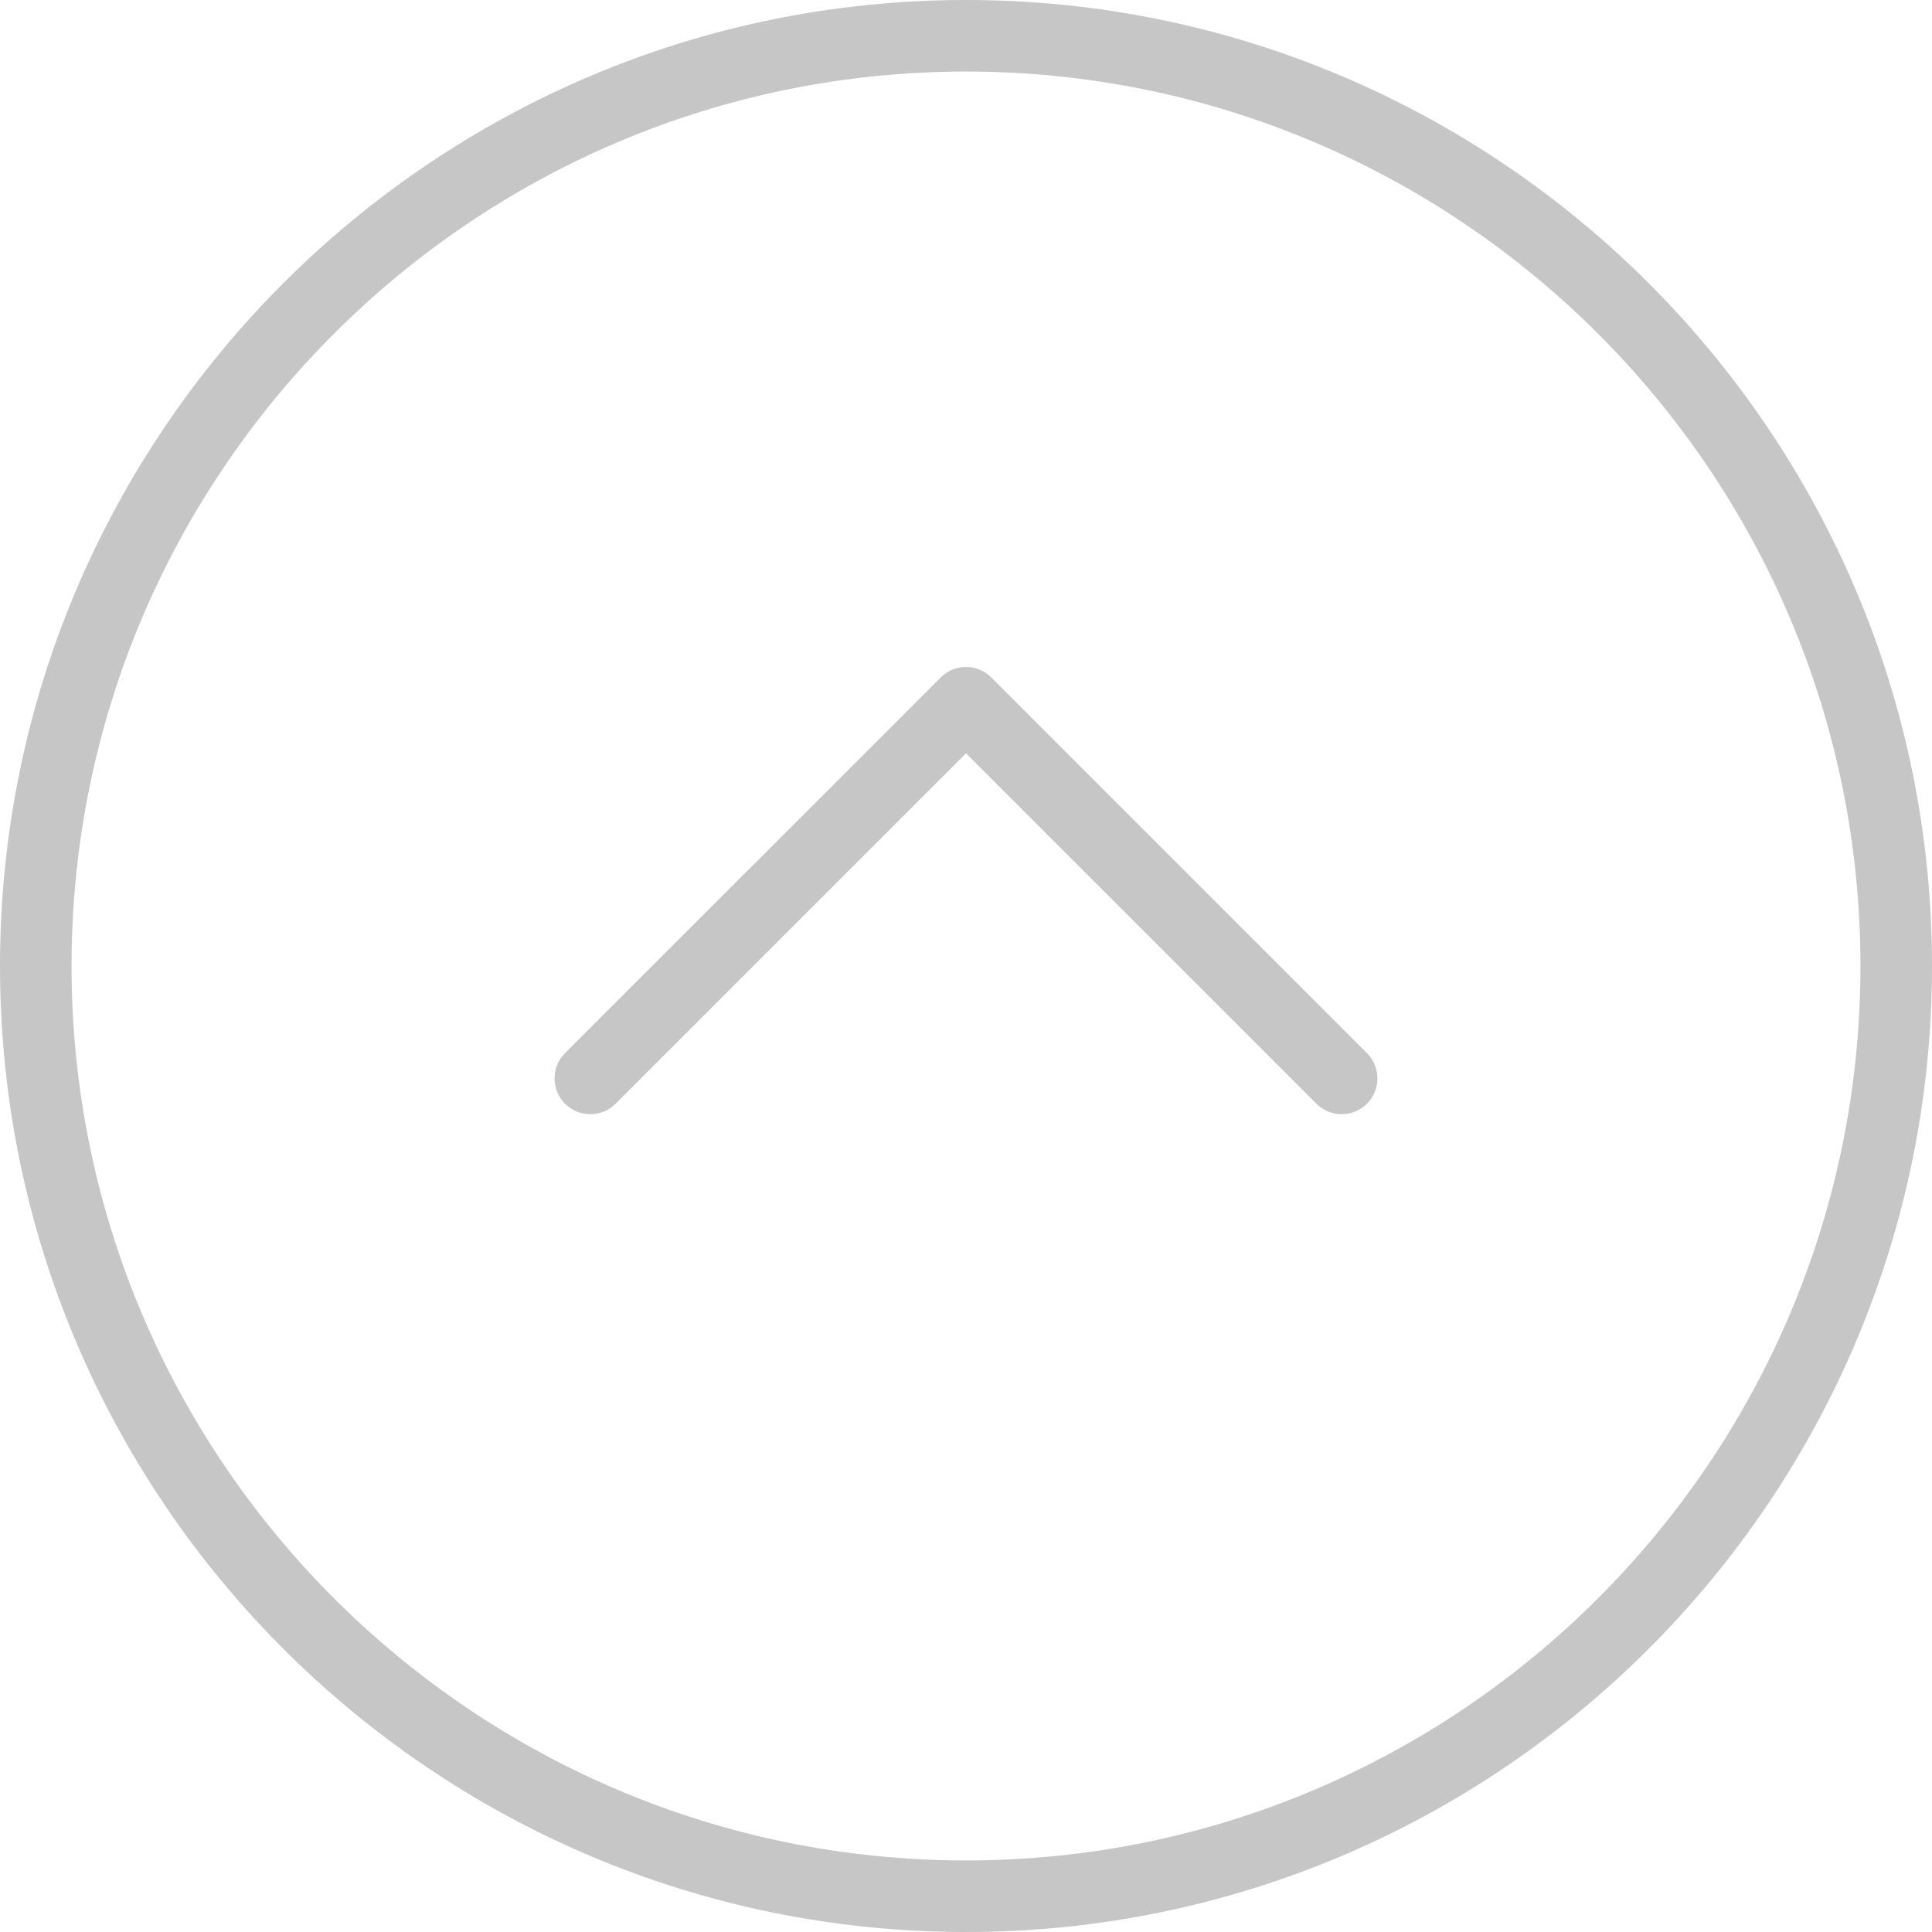 <svg width="54" height="54" viewBox="0 0 54 54" fill="none" xmlns="http://www.w3.org/2000/svg">
<path d="M27 0C12.112 0 0 12.112 0 27C0 41.888 12.112 54 27 54C41.888 54 54 41.888 54 27C54 12.112 41.888 0 27 0ZM27 52C13.215 52 2 40.785 2 27C2 13.215 13.215 2 27 2C40.785 2 52 13.215 52 27C52 40.785 40.785 52 27 52Z" fill="#C6C6C6"/>
<path d="M27.707 18.935C27.316 18.544 26.684 18.544 26.293 18.935L15.793 29.435C15.402 29.826 15.402 30.458 15.793 30.849C16.184 31.24 16.816 31.24 17.207 30.849L27 21.056L36.793 30.849C36.988 31.044 37.244 31.142 37.5 31.142C37.756 31.142 38.012 31.044 38.207 30.849C38.598 30.458 38.598 29.826 38.207 29.435L27.707 18.935Z" fill="#C6C6C6"/>
</svg>
